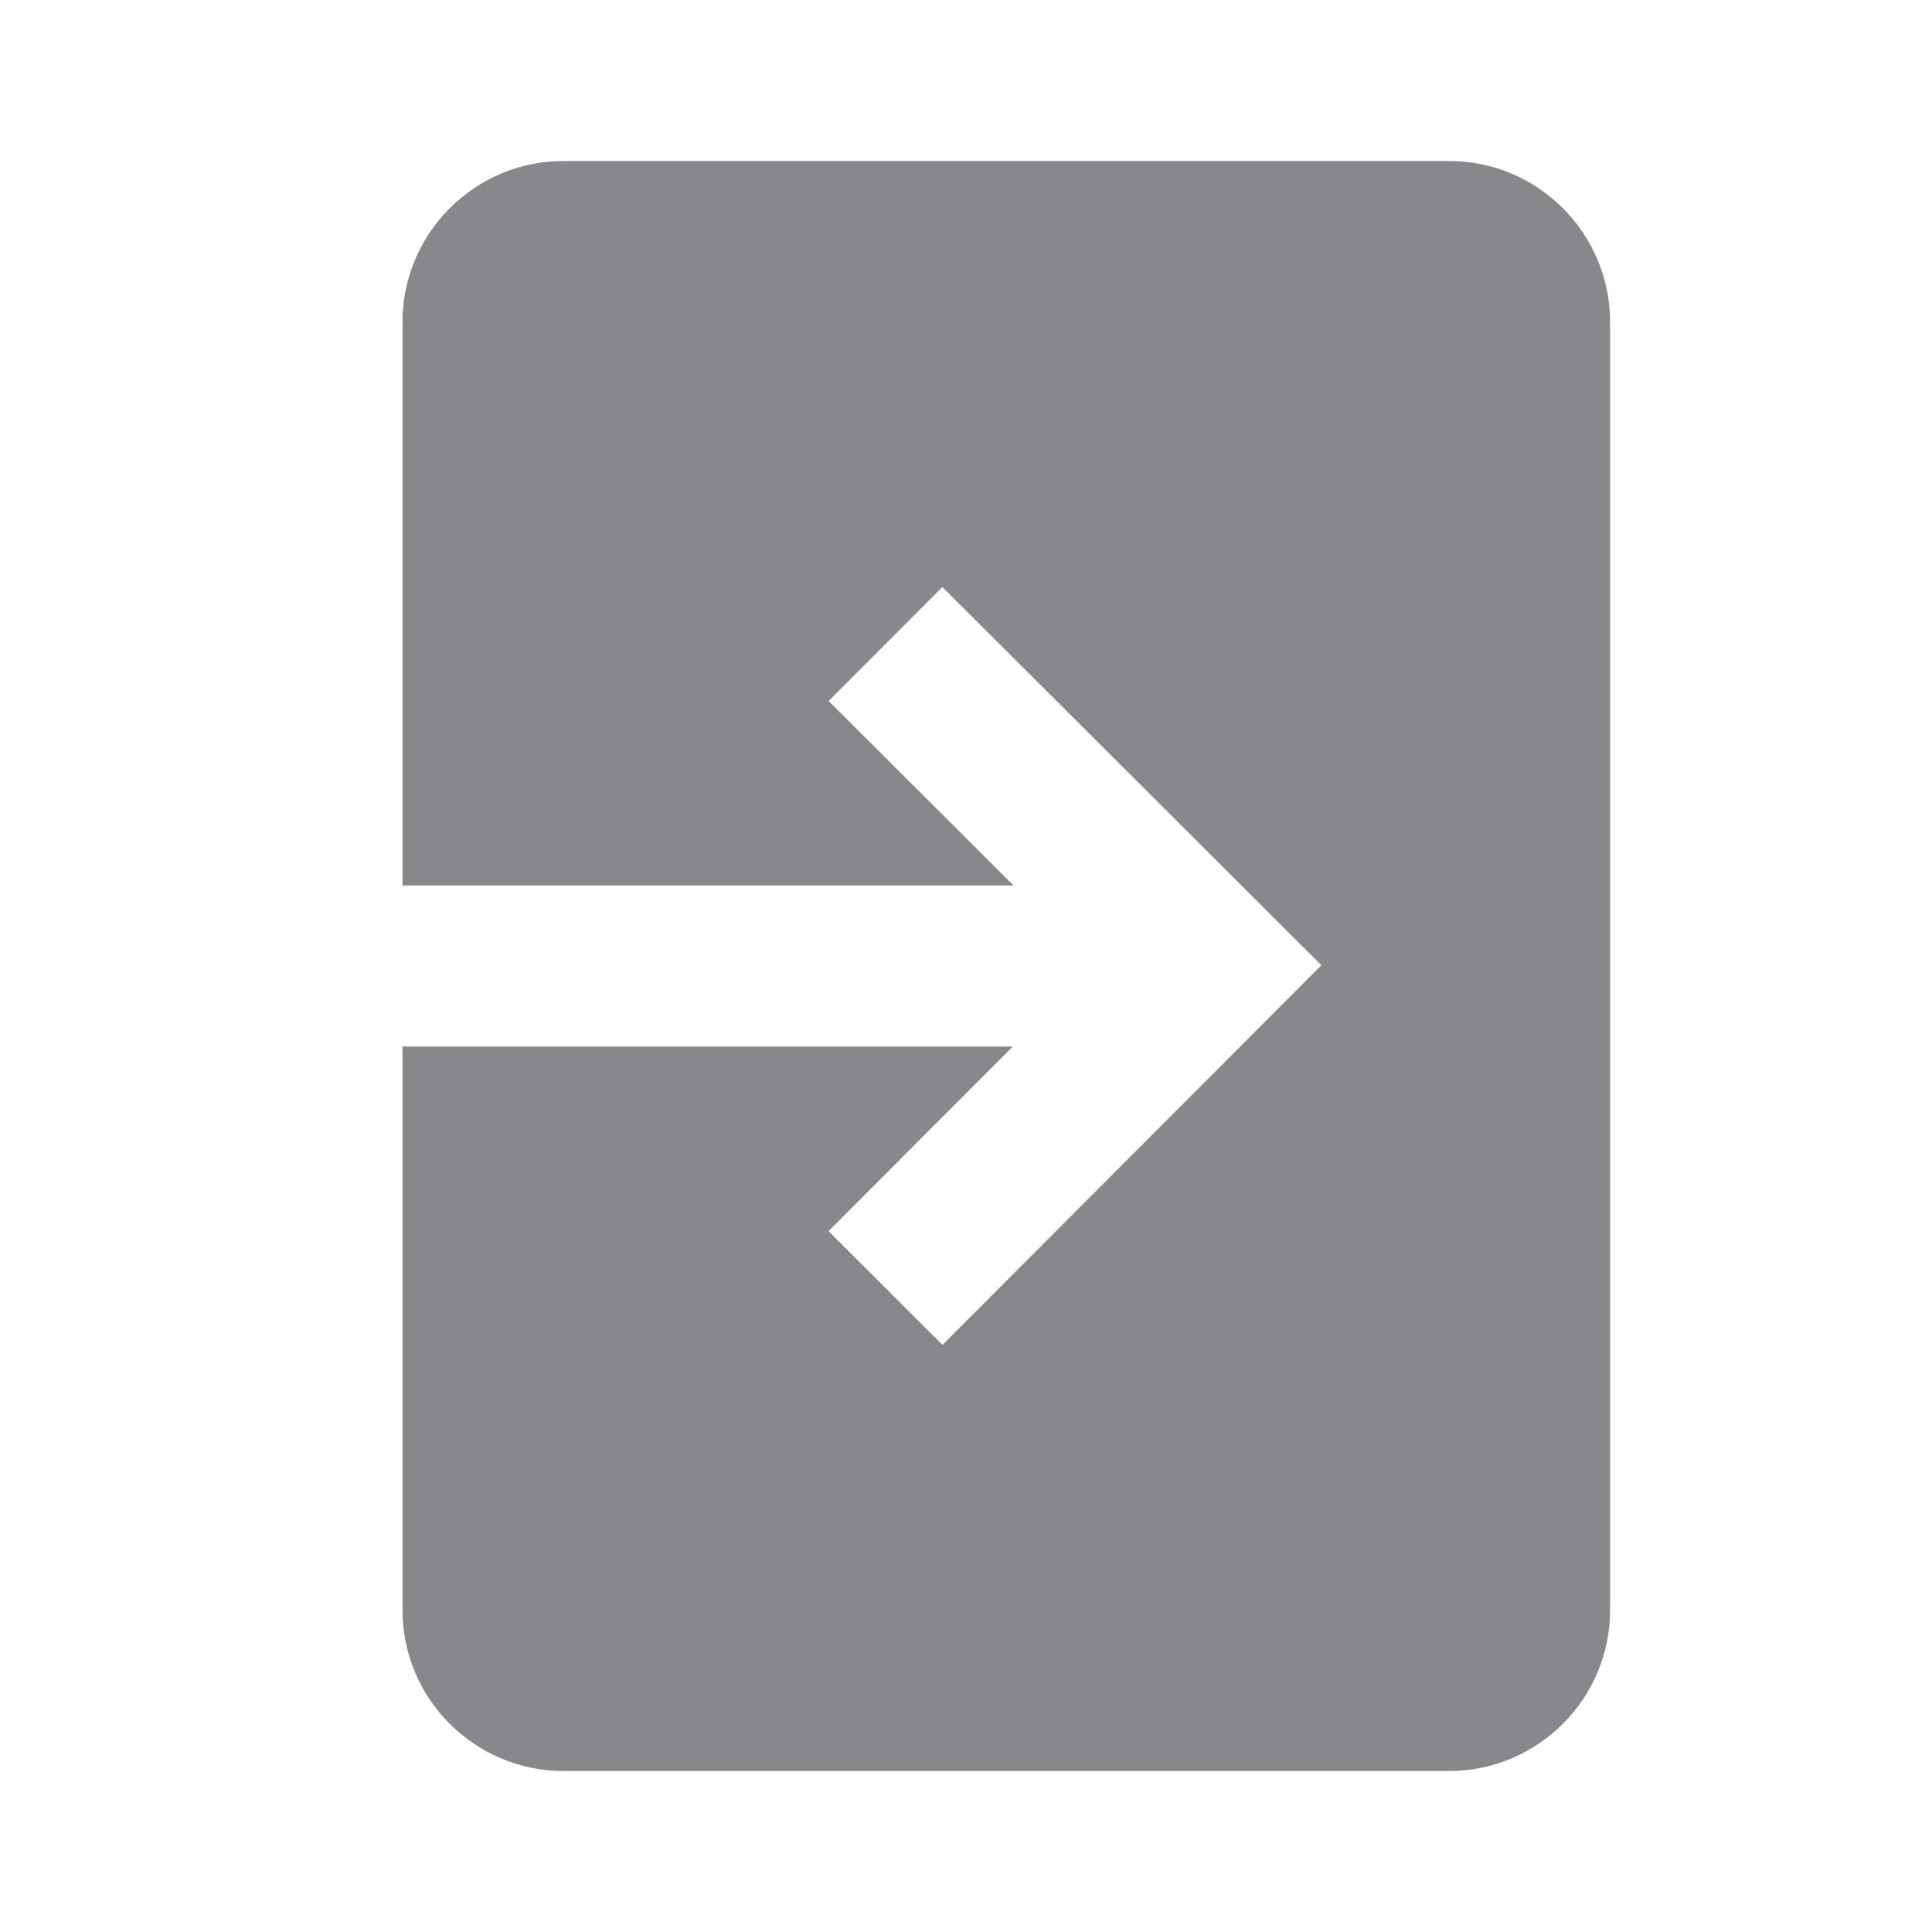 <svg width="18" height="18" viewBox="0 0 18 18" fill="none" xmlns="http://www.w3.org/2000/svg">
<path d="M13.501 1.5H5.25C4.423 1.5 3.75 2.174 3.75 3V8.25H9.443L7.72 6.531L8.78 5.469L12.311 8.993L8.781 12.53L7.719 11.47L9.437 9.75H3.75V15C3.75 15.827 4.423 16.5 5.25 16.5H13.501C14.328 16.5 15.001 15.827 15.001 15V3C15.001 2.174 14.328 1.5 13.501 1.5Z" fill="#87888A"/>
</svg>
